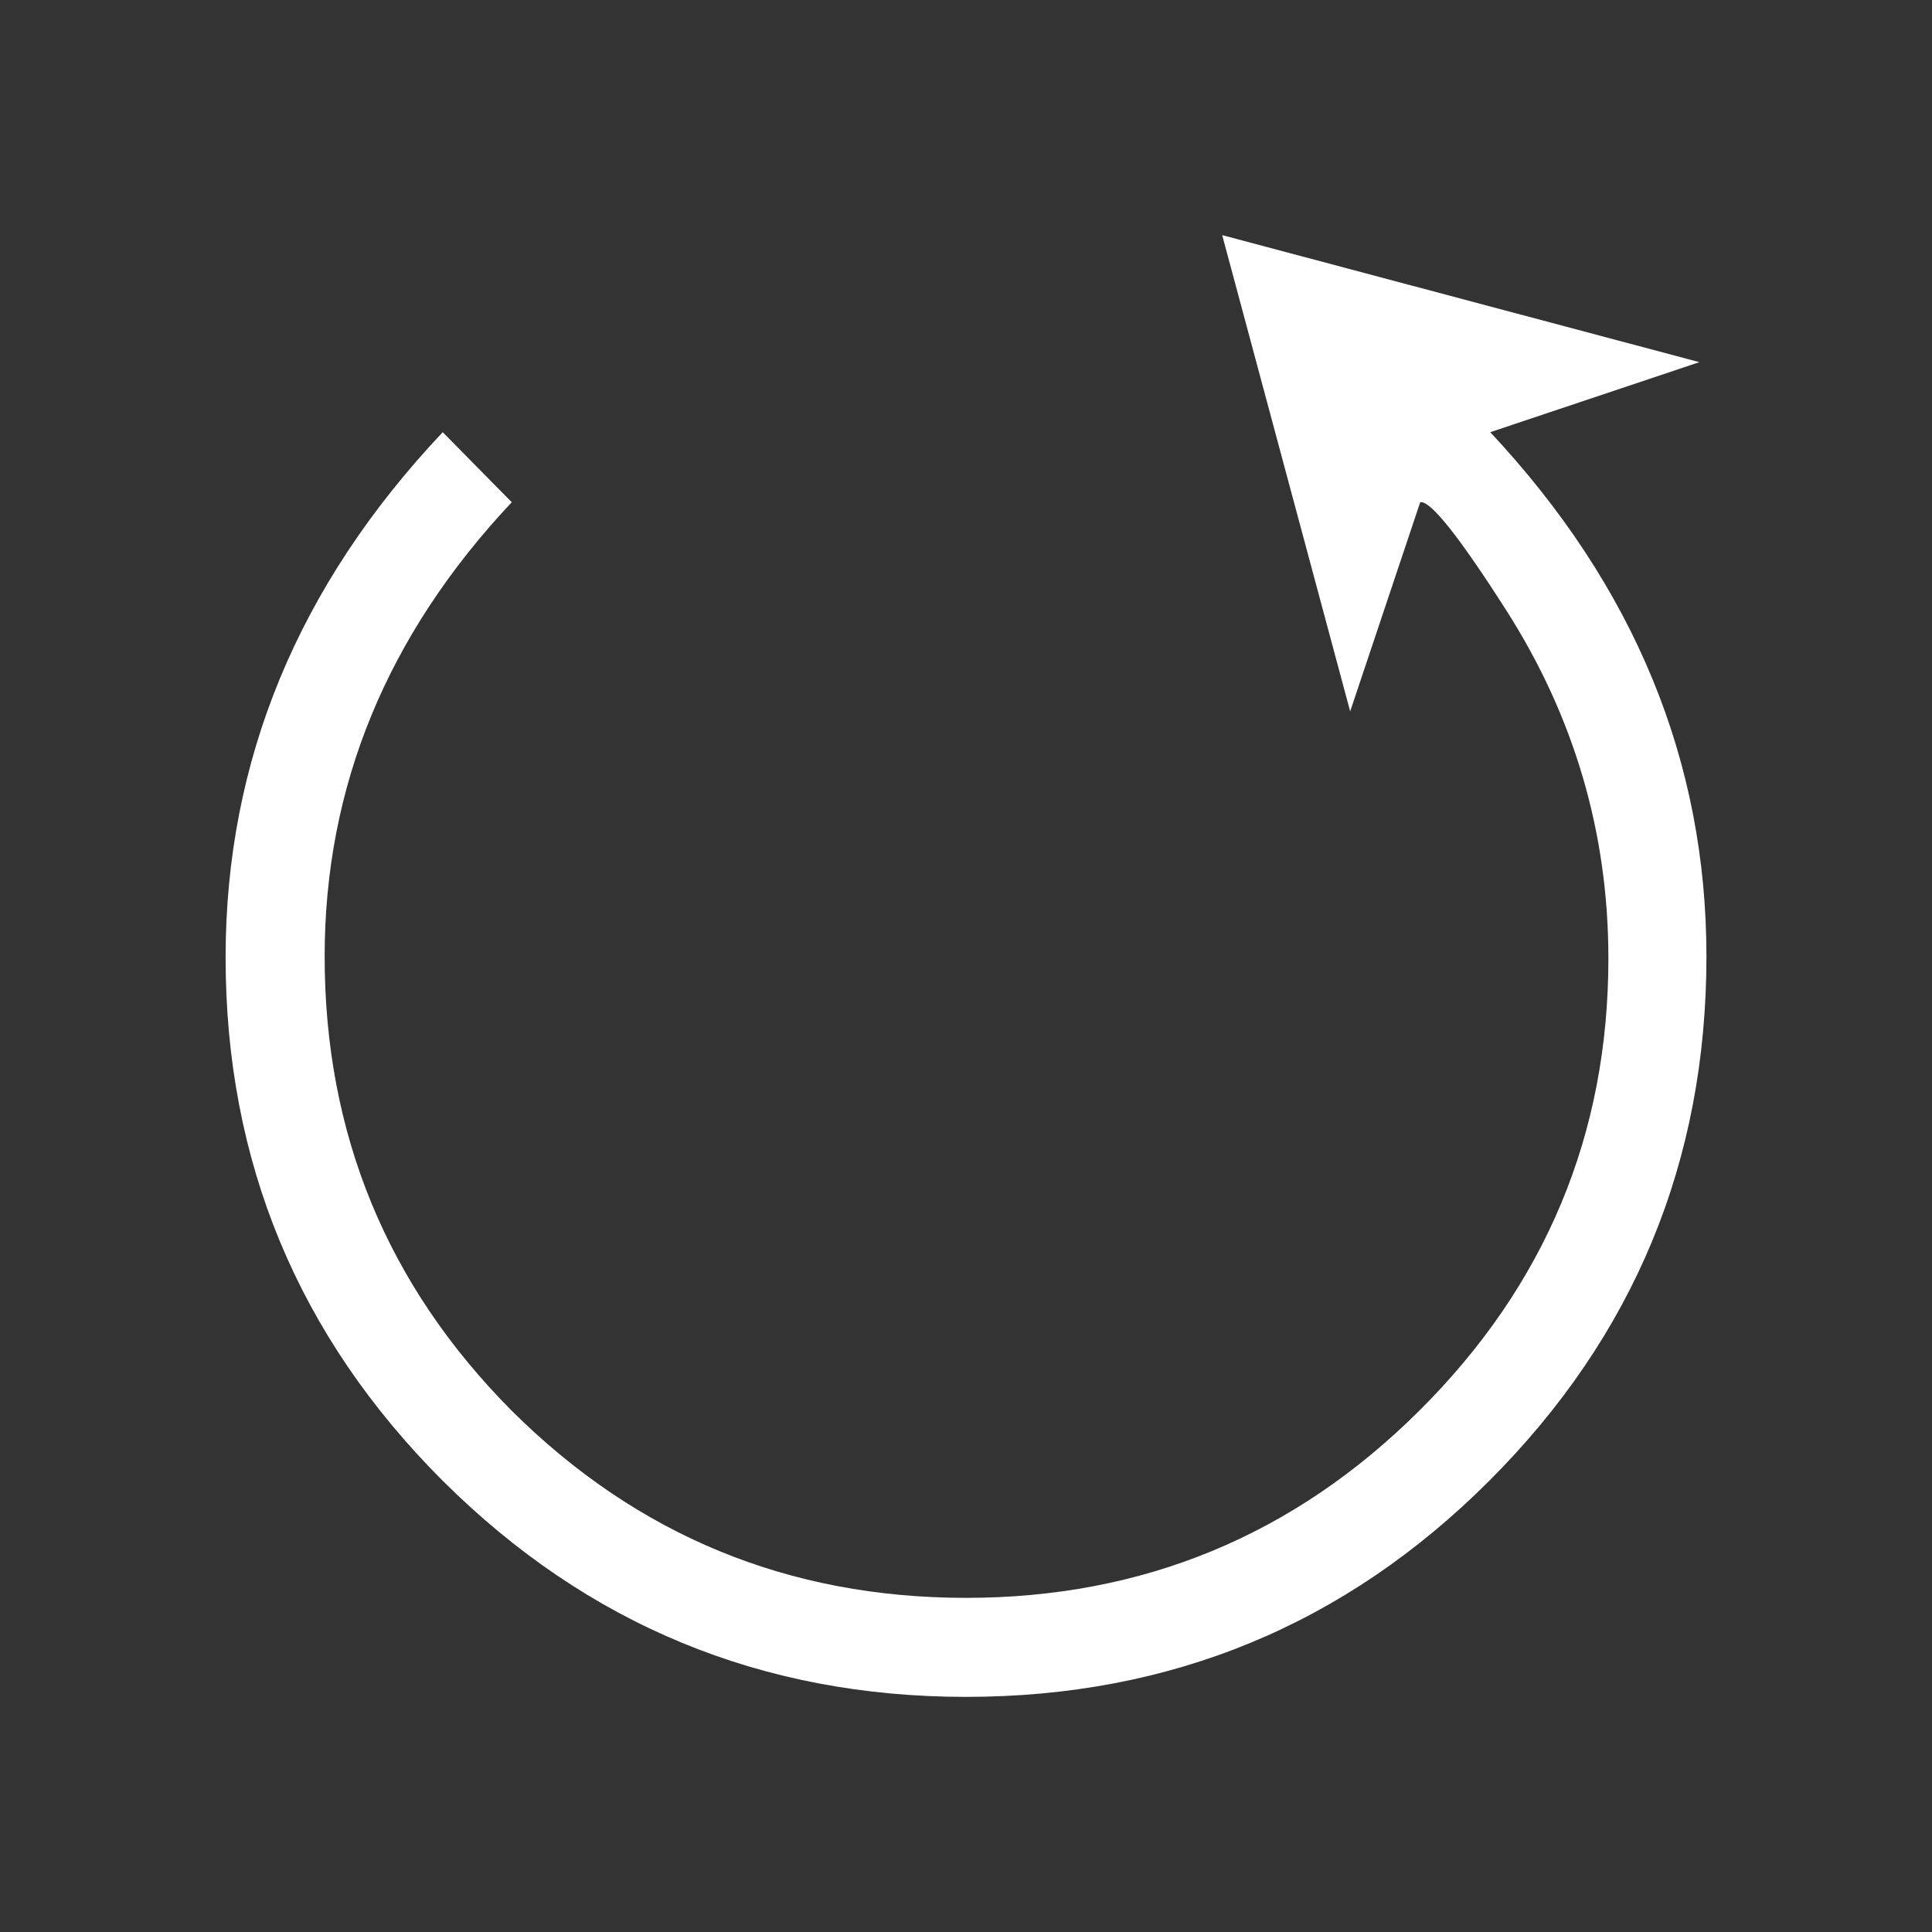 <?xml version="1.0" encoding="UTF-8" standalone="no"?>
<!-- Created with Inkscape (http://www.inkscape.org/) -->

<svg
  xmlns:dc="http://purl.org/dc/elements/1.1/"
  xmlns:cc="http://creativecommons.org/ns#"
  xmlns:rdf="http://www.w3.org/1999/02/22-rdf-syntax-ns#"
  xmlns:svg="http://www.w3.org/2000/svg"
  xmlns="http://www.w3.org/2000/svg"
  xmlns:sodipodi="http://sodipodi.sourceforge.net/DTD/sodipodi-0.dtd"
  xmlns:inkscape="http://www.inkscape.org/namespaces/inkscape"
  width="200mm"
  height="200mm"
  viewBox="0 0 200 200"
  version="1.1"
  id="svg8"
  sodipodi:docname="returnicon.svg"
  inkscape:version="0.92.4 (5da689c313, 2019-01-14)">
 <rect x="0" y="0" width="200" height="200" fill="#333333" stroke="none"/>
 <defs
   id="defs2" />
 <sodipodi:namedview
   id="base"
   pagecolor="#000000"
   bordercolor="#666666"
   borderopacity="1.0"
   inkscape:pageopacity="0"
   inkscape:pageshadow="2"
   inkscape:zoom="1.4"
   inkscape:cx="-86.76"
   inkscape:cy="338.72"
   inkscape:document-units="mm"
   inkscape:current-layer="text817"
   showgrid="false"
   inkscape:window-width="3840"
   inkscape:window-height="2035"
   inkscape:window-x="-13"
   inkscape:window-y="-13"
   inkscape:window-maximized="1" />
 <g
   inkscape:label="Layer 1"
   inkscape:groupmode="layer"
   id="layer1"
   transform="translate(0,-97)">
  <g
    aria-label="π"
    style="font-style:normal;font-variant:normal;font-weight:normal;font-stretch:normal;font-size:259.048px;line-height:1.25;font-family:Montserrat;-inkscape-font-specification:'Montserrat weight=255';letter-spacing:0px;word-spacing:0px;fill:#000000;fill-opacity:1;stroke:none;stroke-width:6.476"
    id="text817">
   <g
     aria-label="↺"
     style="font-style:normal;font-variant:normal;font-weight:normal;font-stretch:normal;font-size:212.124px;line-height:1.25;font-family:Montserrat;-inkscape-font-specification:'Montserrat weight=255';letter-spacing:0px;word-spacing:0px;fill:#000000;fill-opacity:1;stroke:none;stroke-width:34.344"
     id="text816">
    <path
      d="M 139.77,170.64 126.52,121.34 175.92,134.49 154.27,141.74 Q 176.65,165.67 176.65,196.01 176.65,227.81 154.17,250.29 131.8,272.66 100,272.66 68.306,272.66 45.83,250.29 23.354,227.81 23.354,196.12 23.354,165.56 45.83,141.74 L 52.976,148.99 Q 33.608,169.6 33.608,196.01 33.608,223.56 52.976,243.04 72.449,262.41 100,262.41 127.45,262.41 146.92,243.04 166.5,223.56 166.5,196.22 166.5,176.75 155.93,160.18 148.58,148.68 147.02,148.99 Z"
      style="font-style:normal;font-variant:normal;font-weight:bold;font-stretch:normal;font-family:Jokerman;-inkscape-font-specification:'Jokerman Bold';fill:#ffffff;stroke-width:34.344"
      id="path815" />
   </g>
  </g>
 </g>
</svg>
